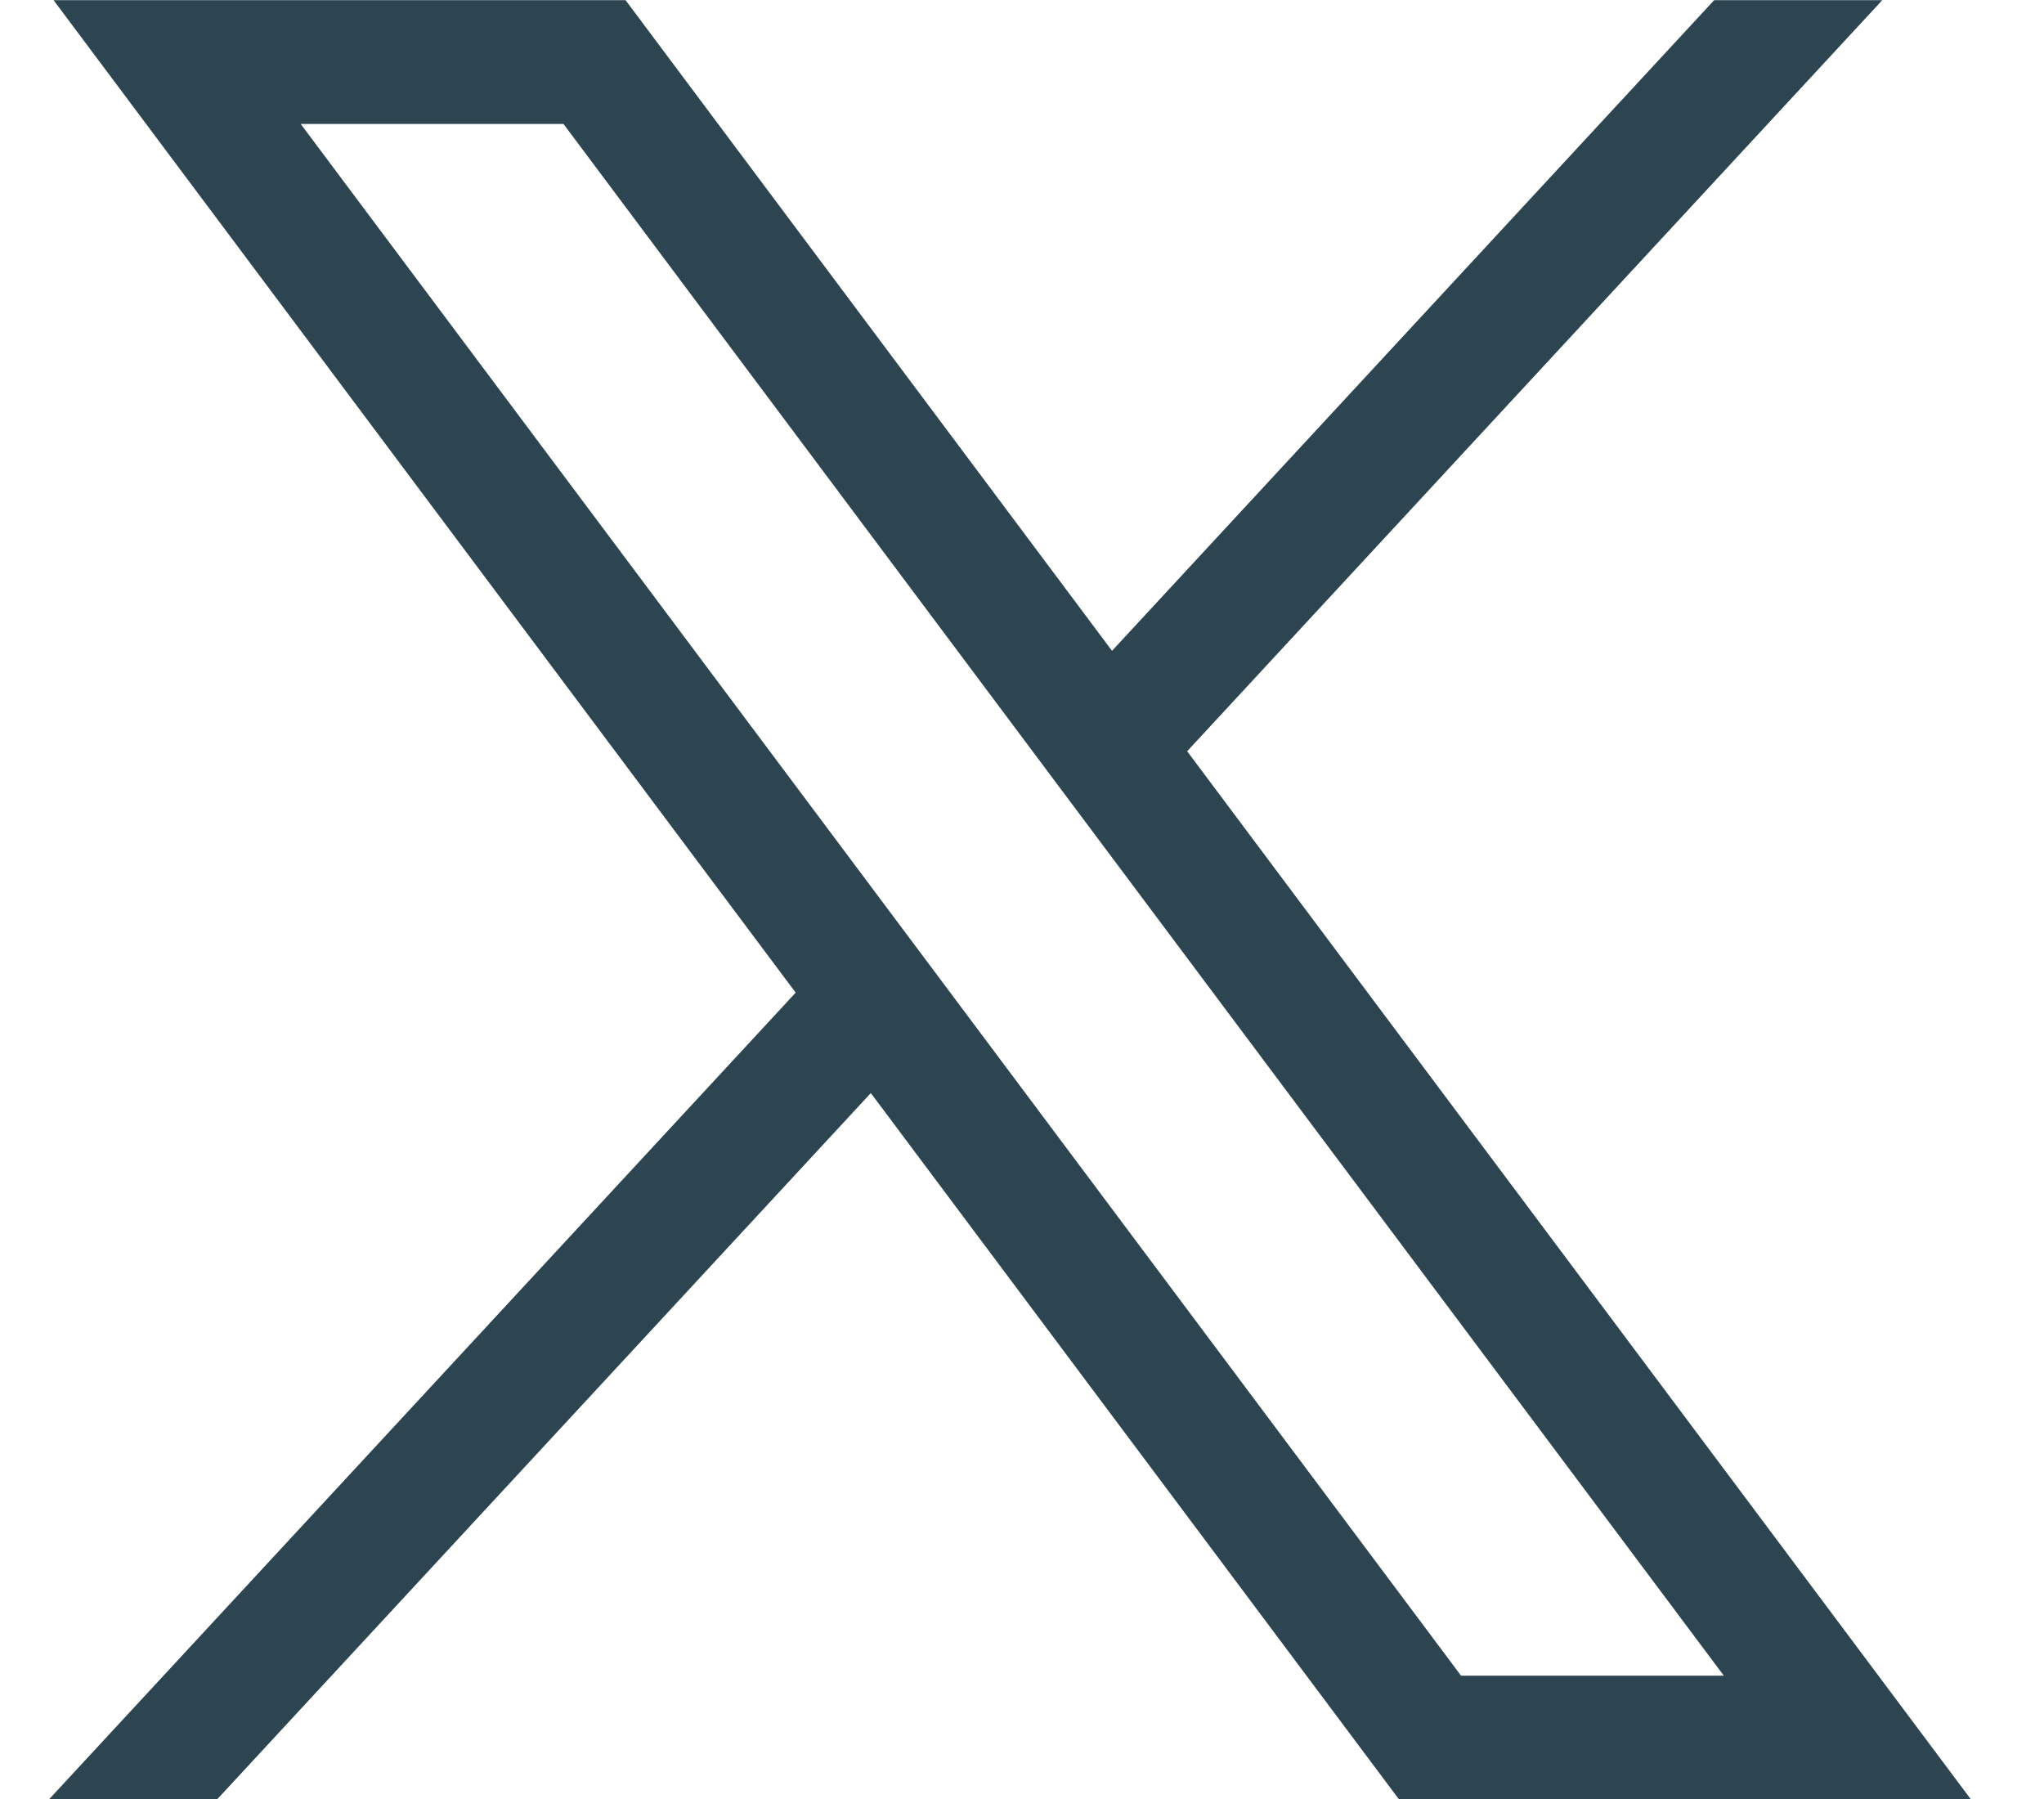 <svg width="25" height="22" viewBox="0 0 25 22" fill="none" xmlns="http://www.w3.org/2000/svg">
<path d="M0.655 0.002L9.732 12.139L0.598 22.006H2.654L10.651 13.367L17.112 22.006H24.107L14.52 9.187L23.022 0.002H20.966L13.601 7.959L7.651 0.002H0.655ZM3.678 1.516H6.892L21.084 20.492H17.87L3.678 1.516Z" fill="#2C4550"/>
</svg>
